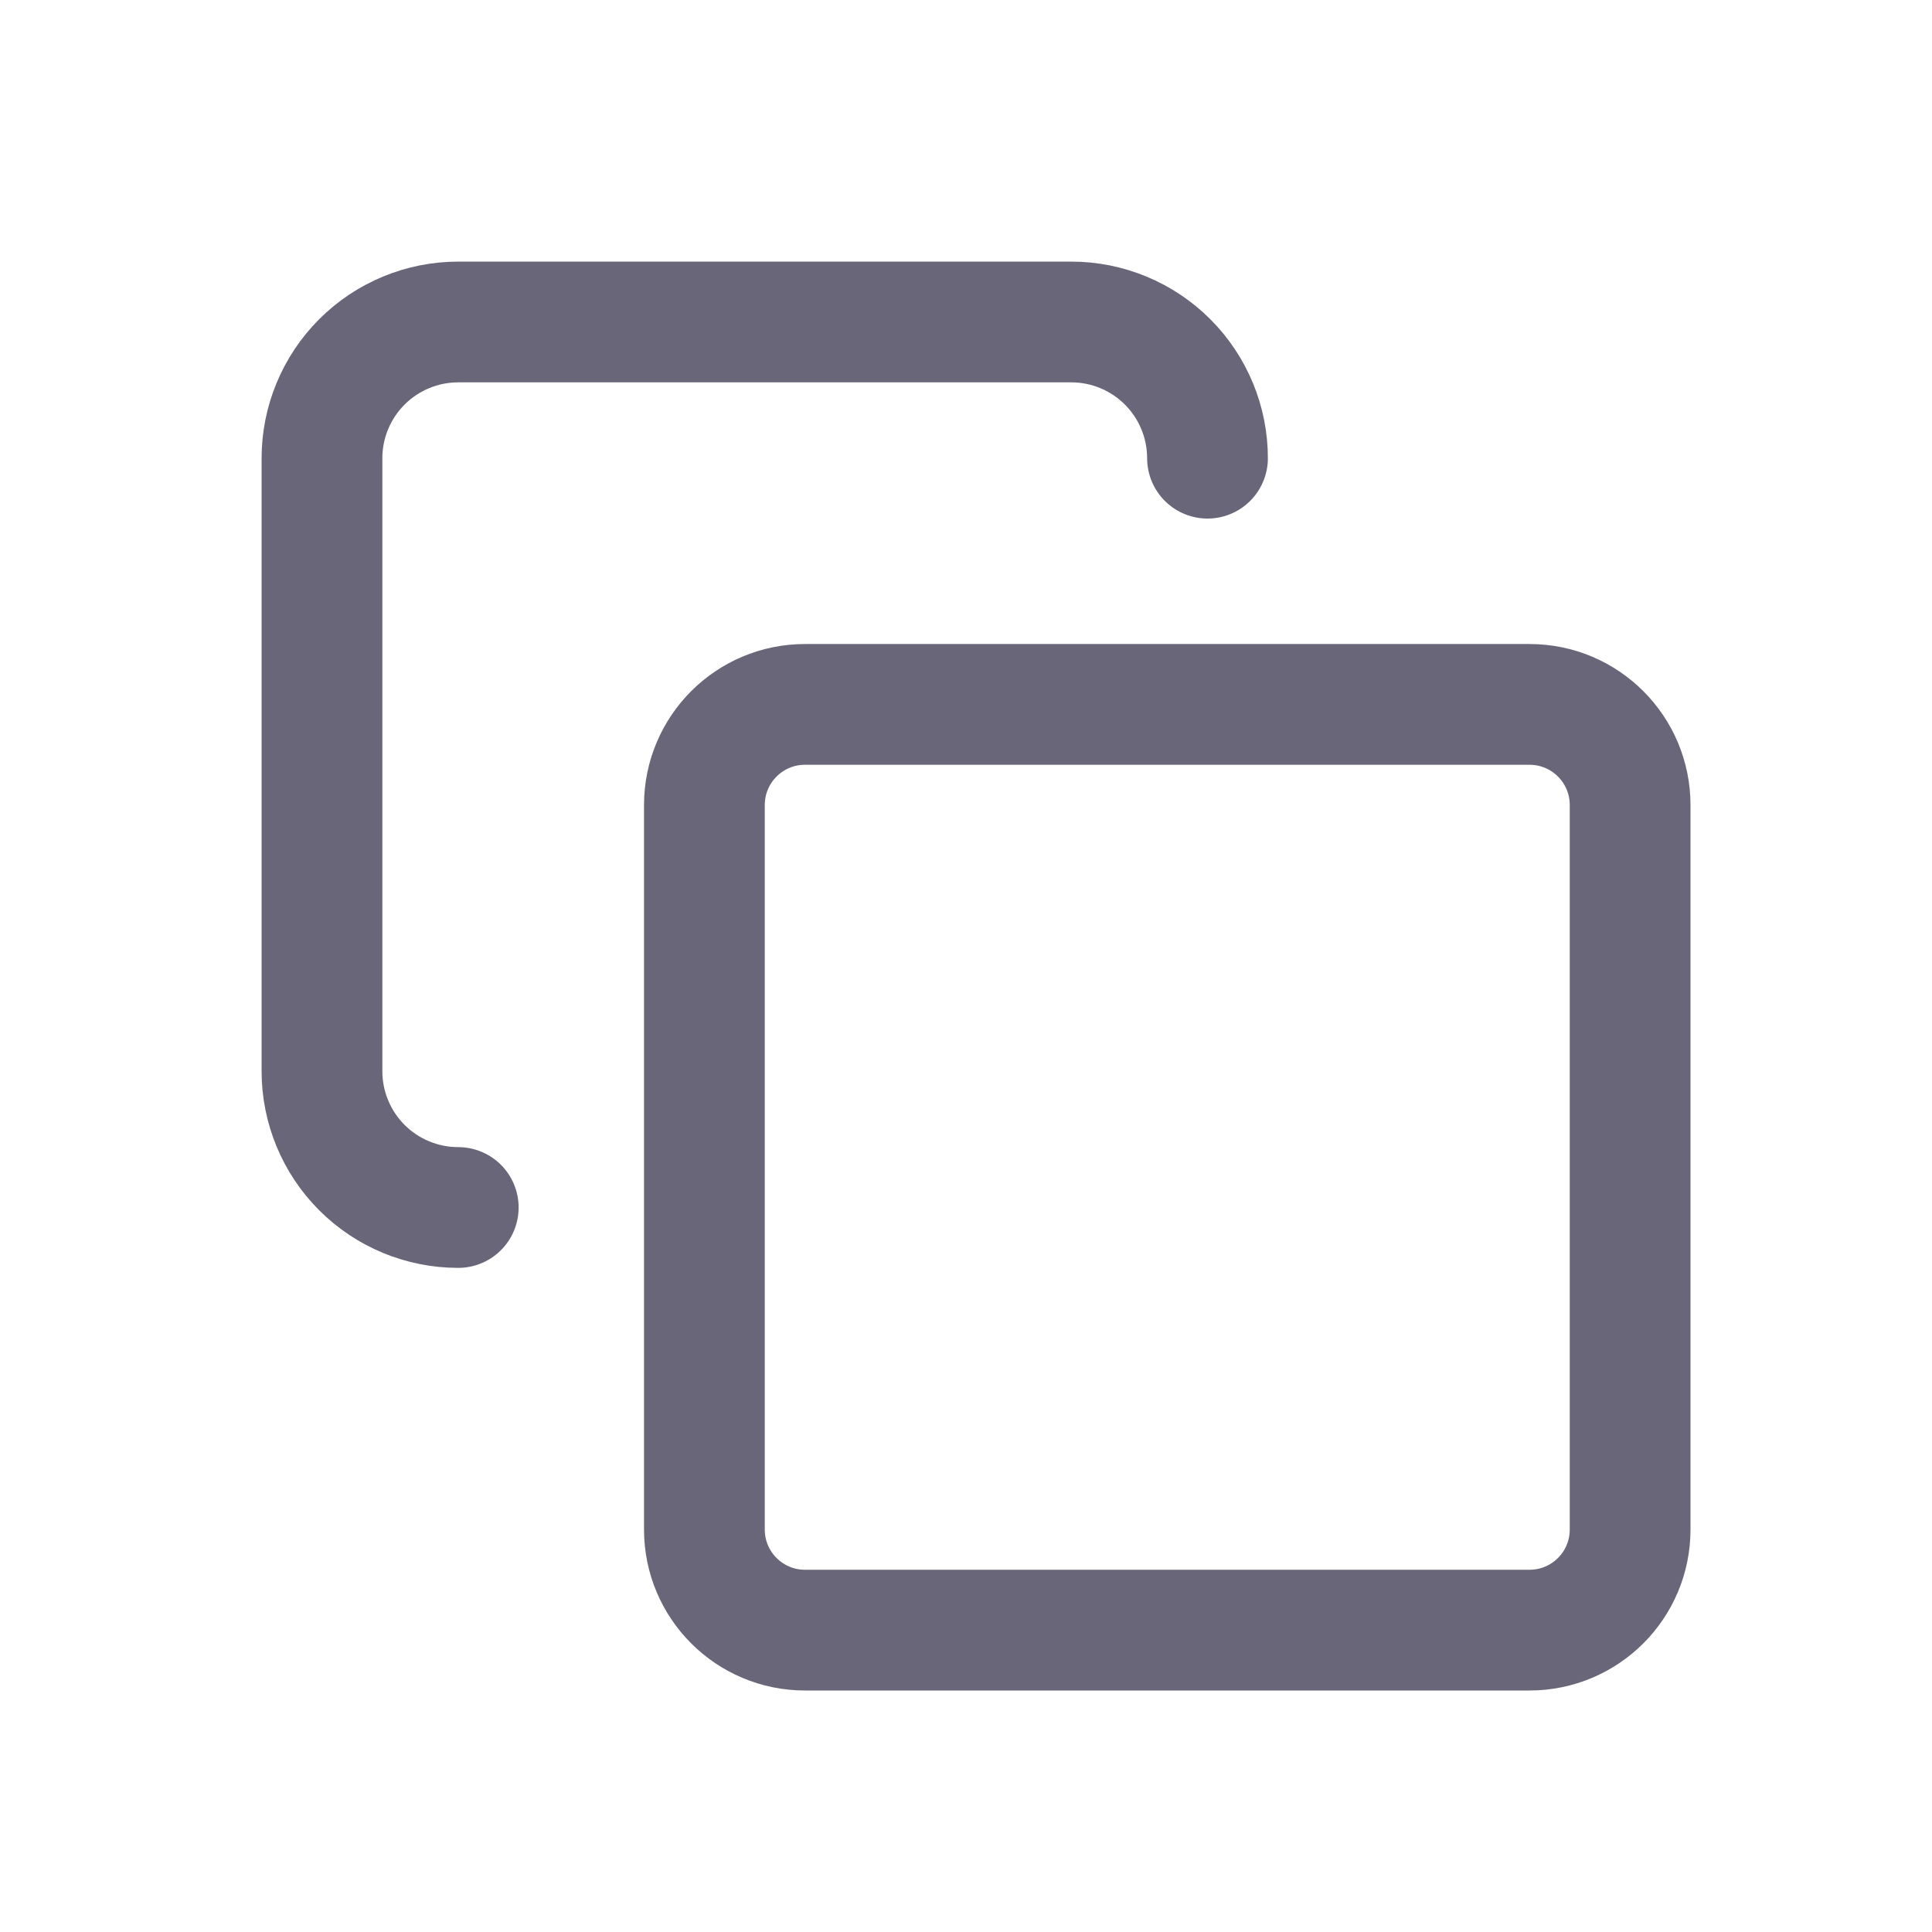 <svg width="32" height="32" viewBox="0 0 32 32" fill="none" xmlns="http://www.w3.org/2000/svg">
<path d="M13.333 11.667H25.333C26.254 11.667 27 12.413 27 13.334V25.334C27 26.254 26.254 27 25.333 27H13.333C12.413 27 11.667 26.254 11.667 25.334V13.334C11.667 12.413 12.413 11.667 13.333 11.667Z" stroke="#696679" stroke-width="2" stroke-linecap="round" stroke-linejoin="round"/>
<path d="M20 7.589C20 6.991 19.762 6.417 19.339 5.994C18.916 5.571 18.342 5.333 17.744 5.333L7.59 5.333C6.991 5.333 6.417 5.571 5.994 5.994C5.571 6.417 5.333 6.991 5.333 7.589L5.333 17.743C5.333 18.342 5.571 18.916 5.994 19.339C6.417 19.762 6.991 20 7.59 20" stroke="#696679" stroke-width="2" stroke-linecap="round" stroke-linejoin="round"/>
</svg>
